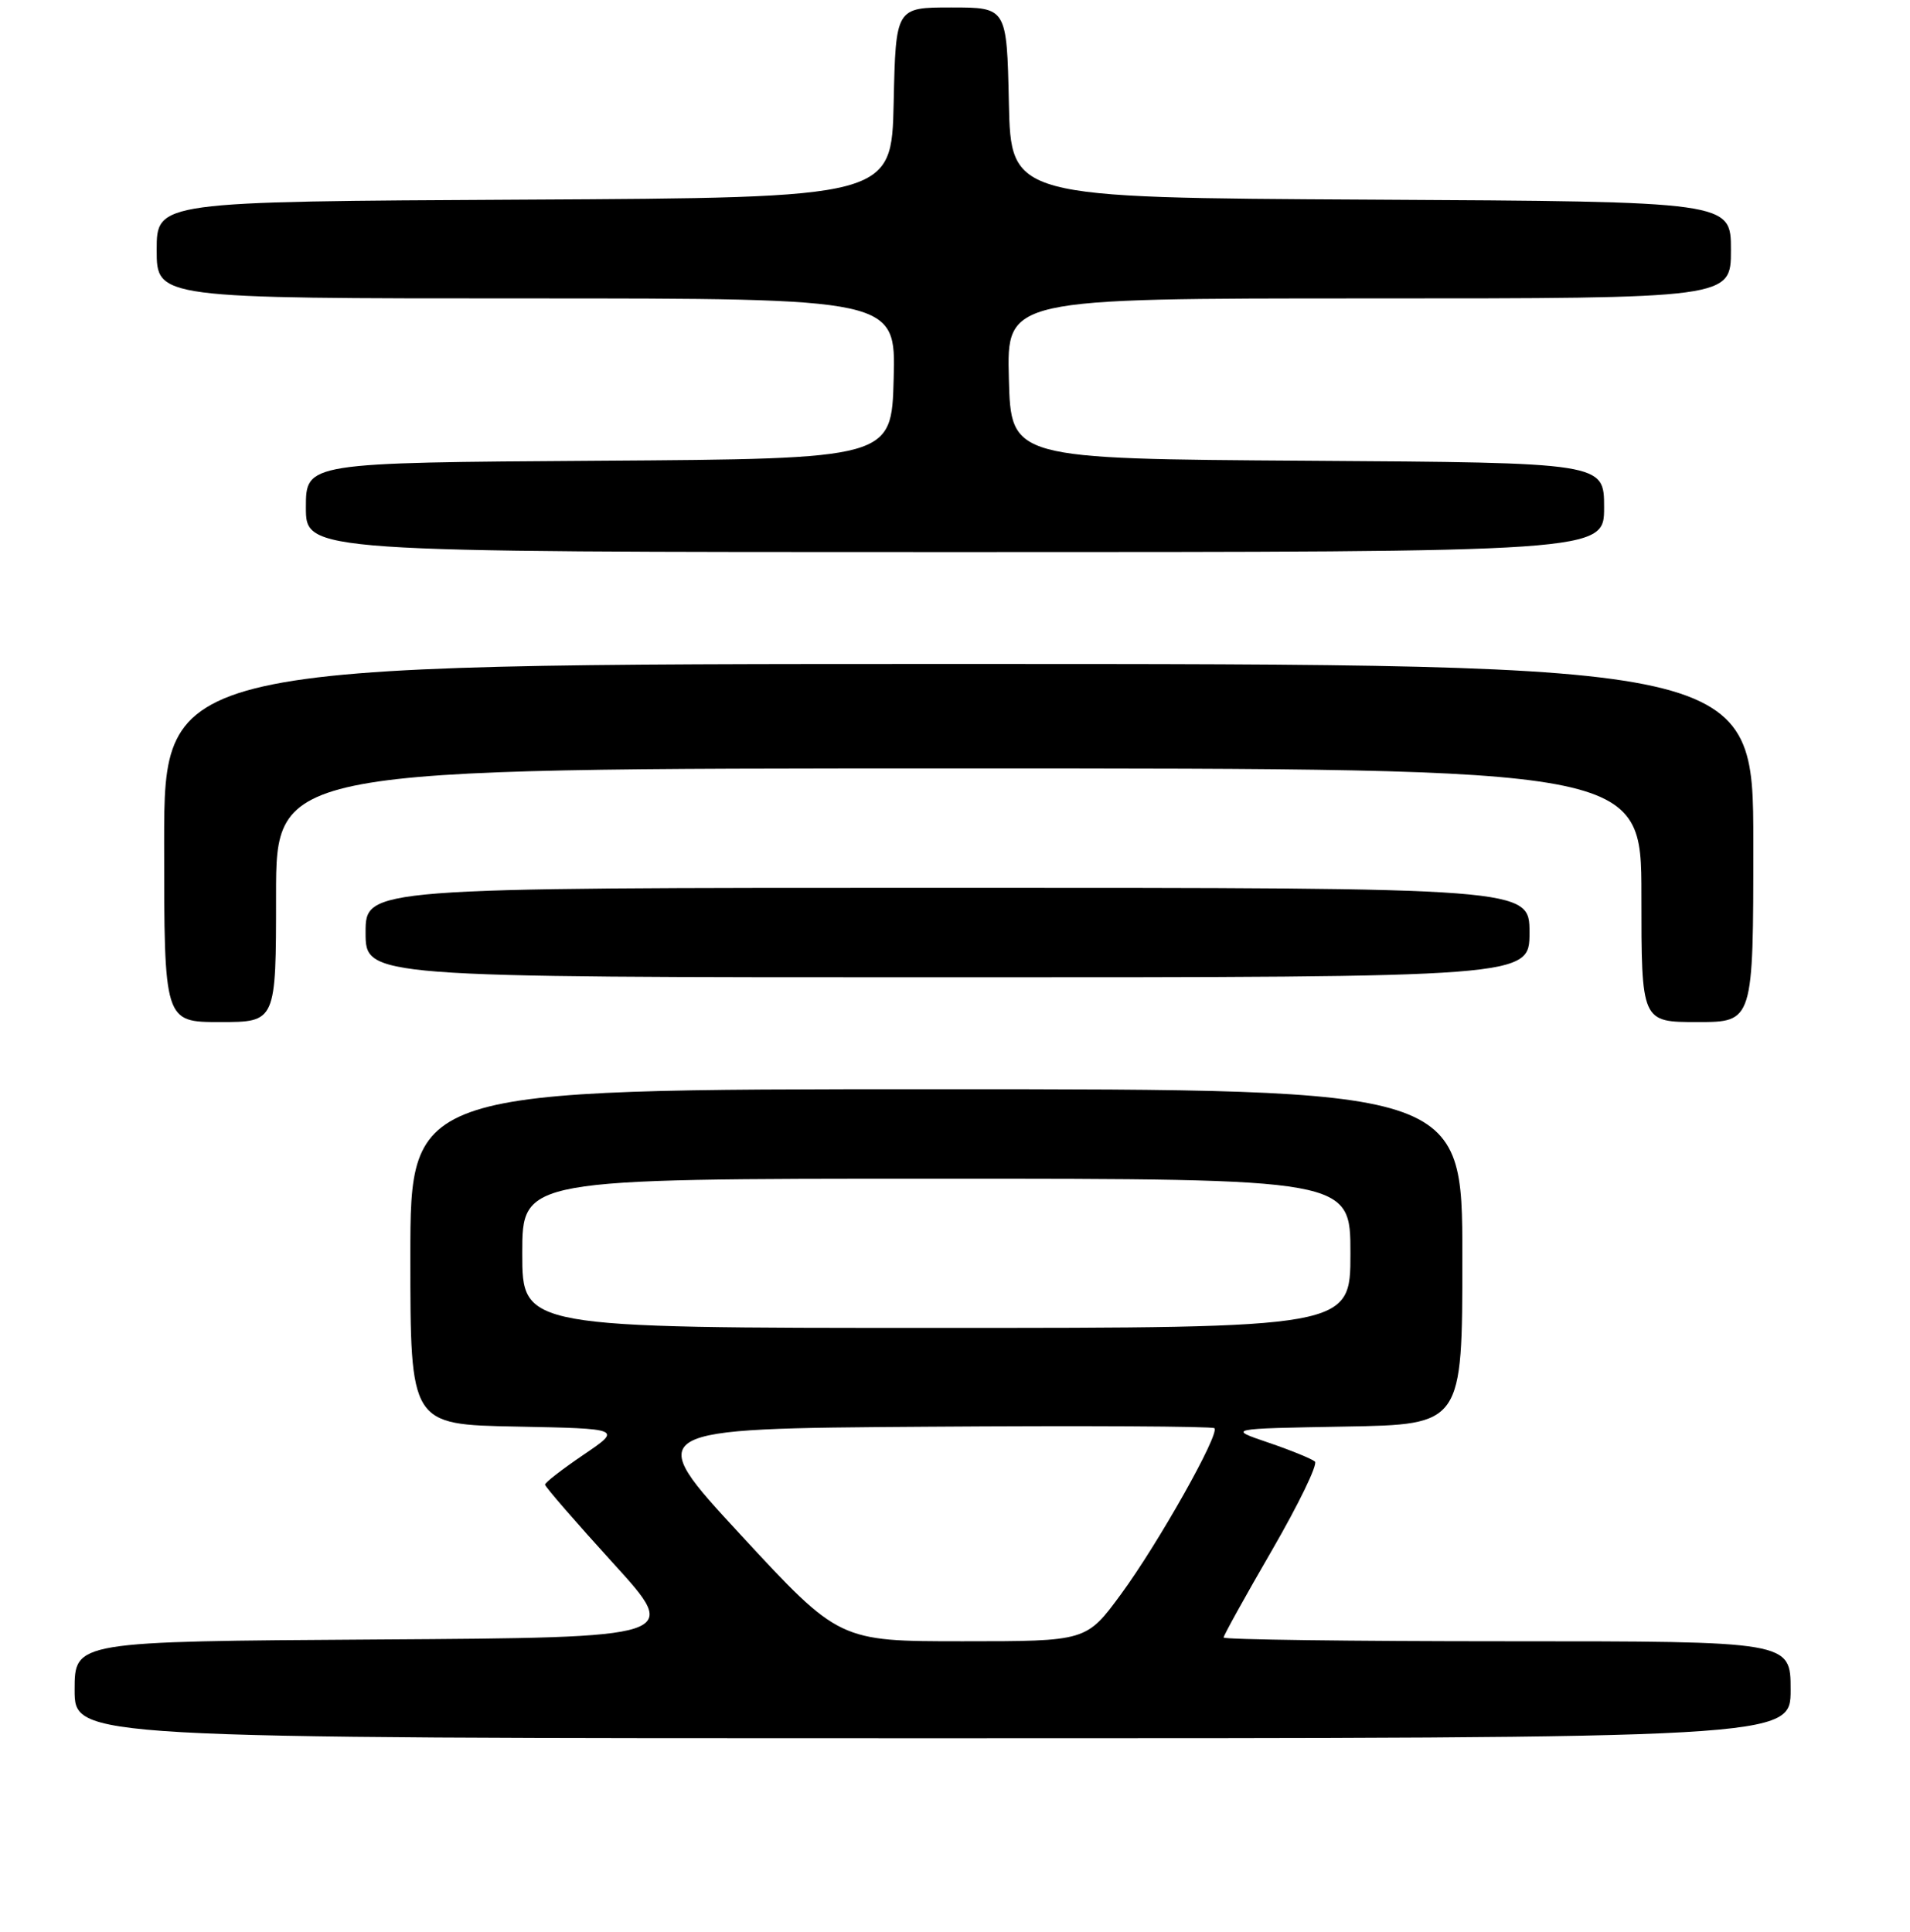 <?xml version="1.0" encoding="UTF-8" standalone="no"?>
<!DOCTYPE svg PUBLIC "-//W3C//DTD SVG 1.1//EN" "http://www.w3.org/Graphics/SVG/1.1/DTD/svg11.dtd" >
<svg xmlns="http://www.w3.org/2000/svg" xmlns:xlink="http://www.w3.org/1999/xlink" version="1.1" viewBox="0 0 256 259">
 <g >
 <path fill="currentColor"
d=" M 240.00 226.50 C 240.00 220.00 240.00 220.00 202.00 220.00 C 181.10 220.00 164.00 219.77 164.00 219.50 C 164.00 219.22 166.92 213.95 170.49 207.79 C 174.06 201.62 176.65 196.28 176.24 195.91 C 175.83 195.55 173.03 194.40 170.00 193.37 C 164.50 191.50 164.50 191.50 180.25 191.22 C 196.00 190.95 196.00 190.95 196.00 168.47 C 196.00 146.00 196.00 146.00 125.50 146.00 C 55.00 146.00 55.00 146.00 55.00 168.47 C 55.00 190.95 55.00 190.95 69.19 191.22 C 83.37 191.50 83.37 191.50 78.21 195.00 C 75.37 196.93 73.05 198.72 73.05 199.00 C 73.05 199.28 77.15 204.00 82.15 209.50 C 91.26 219.50 91.26 219.50 50.63 219.76 C 10.00 220.02 10.00 220.02 10.00 226.51 C 10.00 233.00 10.00 233.00 125.00 233.00 C 240.00 233.00 240.00 233.00 240.00 226.50 Z  M 37.00 120.00 C 37.00 103.00 37.00 103.00 128.50 103.00 C 220.00 103.00 220.00 103.00 220.00 120.00 C 220.00 137.00 220.00 137.00 227.50 137.00 C 235.00 137.00 235.00 137.00 235.00 113.00 C 235.00 89.00 235.00 89.00 128.50 89.00 C 22.00 89.00 22.00 89.00 22.00 113.00 C 22.00 137.00 22.00 137.00 29.50 137.00 C 37.00 137.00 37.00 137.00 37.00 120.00 Z  M 205.00 125.00 C 205.00 119.00 205.00 119.00 127.00 119.00 C 49.00 119.00 49.00 119.00 49.00 125.00 C 49.00 131.00 49.00 131.00 127.00 131.00 C 205.00 131.00 205.00 131.00 205.00 125.00 Z  M 215.00 68.01 C 215.00 62.02 215.00 62.02 175.25 61.76 C 135.50 61.50 135.50 61.50 135.22 50.75 C 134.93 40.00 134.93 40.00 183.47 40.00 C 232.00 40.00 232.00 40.00 232.00 33.51 C 232.00 27.02 232.00 27.02 183.75 26.76 C 135.50 26.50 135.50 26.50 135.22 13.75 C 134.94 1.00 134.94 1.00 127.50 1.00 C 120.06 1.00 120.06 1.00 119.78 13.75 C 119.50 26.50 119.50 26.50 70.25 26.76 C 21.00 27.02 21.00 27.02 21.00 33.51 C 21.00 40.00 21.00 40.00 70.53 40.00 C 120.07 40.00 120.07 40.00 119.78 50.75 C 119.50 61.50 119.50 61.50 80.25 61.76 C 41.00 62.02 41.00 62.02 41.00 68.01 C 41.00 74.00 41.00 74.00 128.00 74.00 C 215.00 74.00 215.00 74.00 215.00 68.01 Z  M 99.29 205.75 C 86.12 191.50 86.12 191.50 124.21 191.24 C 145.17 191.09 162.52 191.18 162.77 191.44 C 163.52 192.18 155.25 206.88 150.24 213.70 C 145.61 220.00 145.61 220.00 129.04 220.00 C 112.47 220.00 112.47 220.00 99.29 205.75 Z  M 70.00 168.00 C 70.00 158.00 70.00 158.00 125.50 158.00 C 181.00 158.00 181.00 158.00 181.00 168.00 C 181.00 178.00 181.00 178.00 125.50 178.00 C 70.00 178.00 70.00 178.00 70.00 168.00 Z "/>
</g>
</svg>
